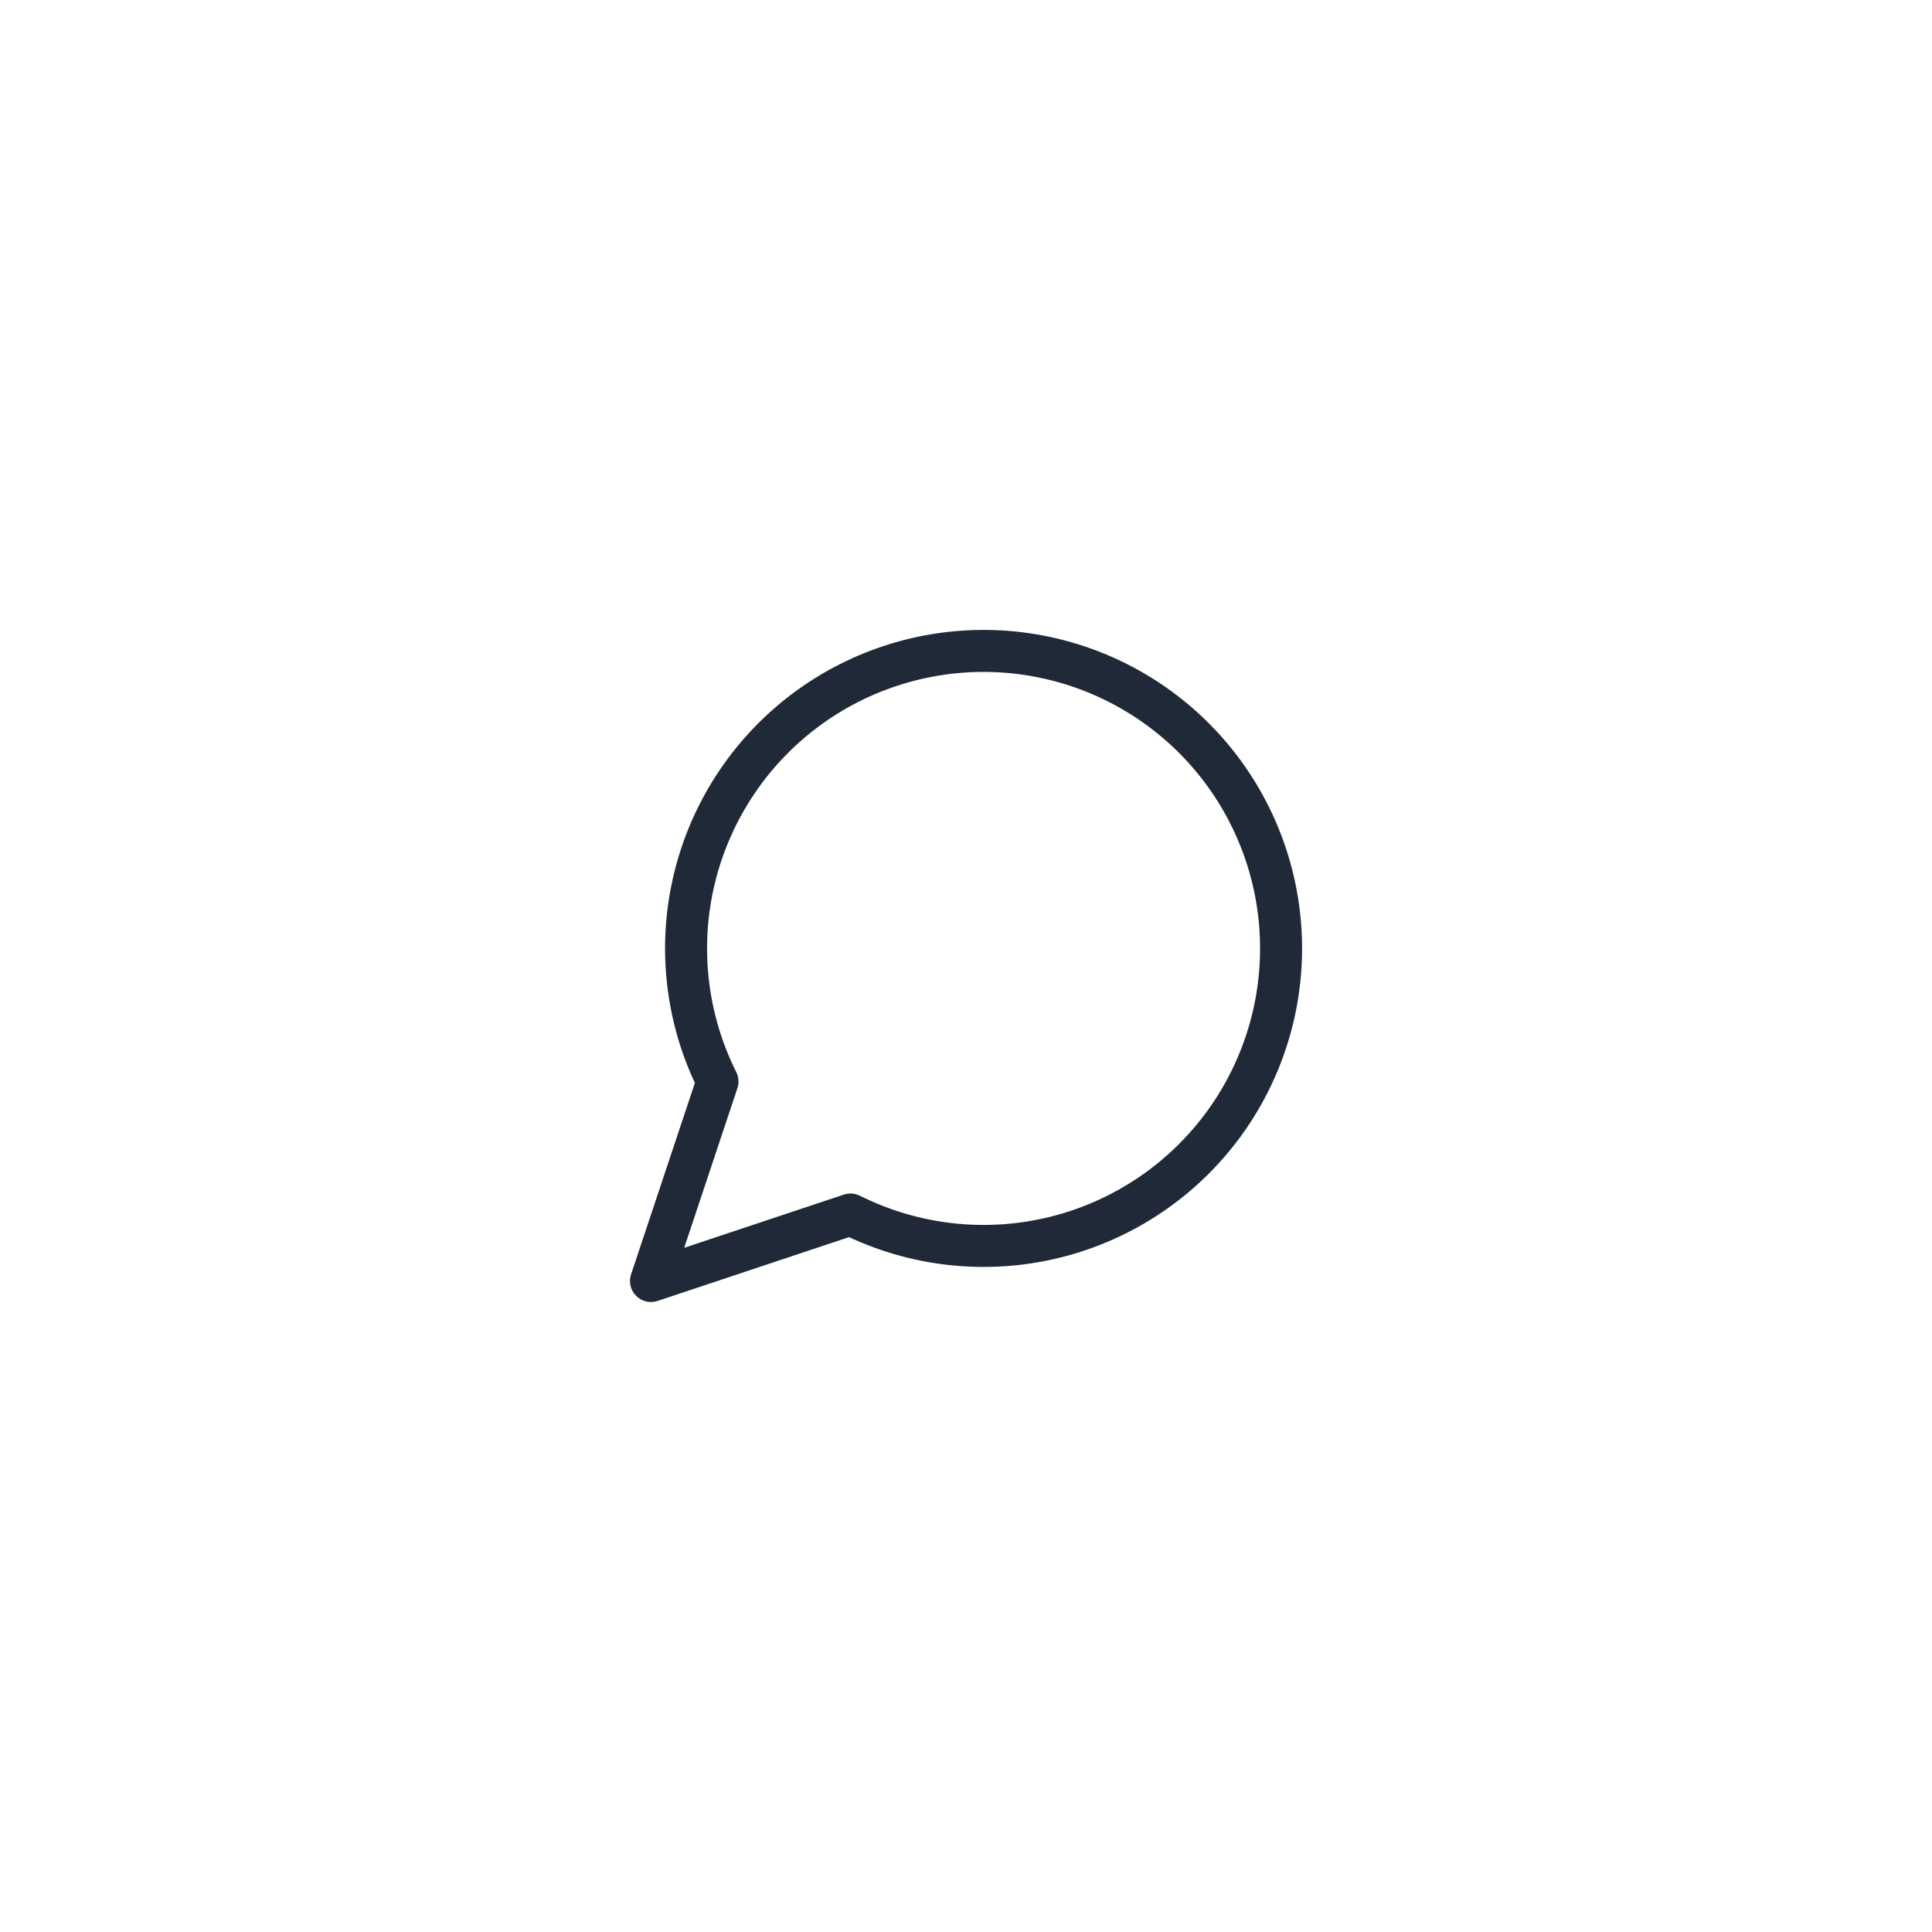 <svg width="46" height="46" viewBox="0 0 46 46" fill="none" xmlns="http://www.w3.org/2000/svg">
<path d="M15.5 30.5L17.083 25.75C16.331 24.246 16.138 22.523 16.54 20.889C16.942 19.256 17.912 17.819 19.276 16.835C20.641 15.852 22.311 15.386 23.987 15.521C25.664 15.656 27.238 16.384 28.427 17.573C29.616 18.762 30.344 20.336 30.479 22.013C30.614 23.689 30.148 25.359 29.165 26.724C28.181 28.088 26.744 29.058 25.111 29.46C23.477 29.862 21.754 29.669 20.25 28.917L15.5 30.5Z" stroke="#1F2937" stroke-linecap="round" stroke-linejoin="round"/>
</svg>

